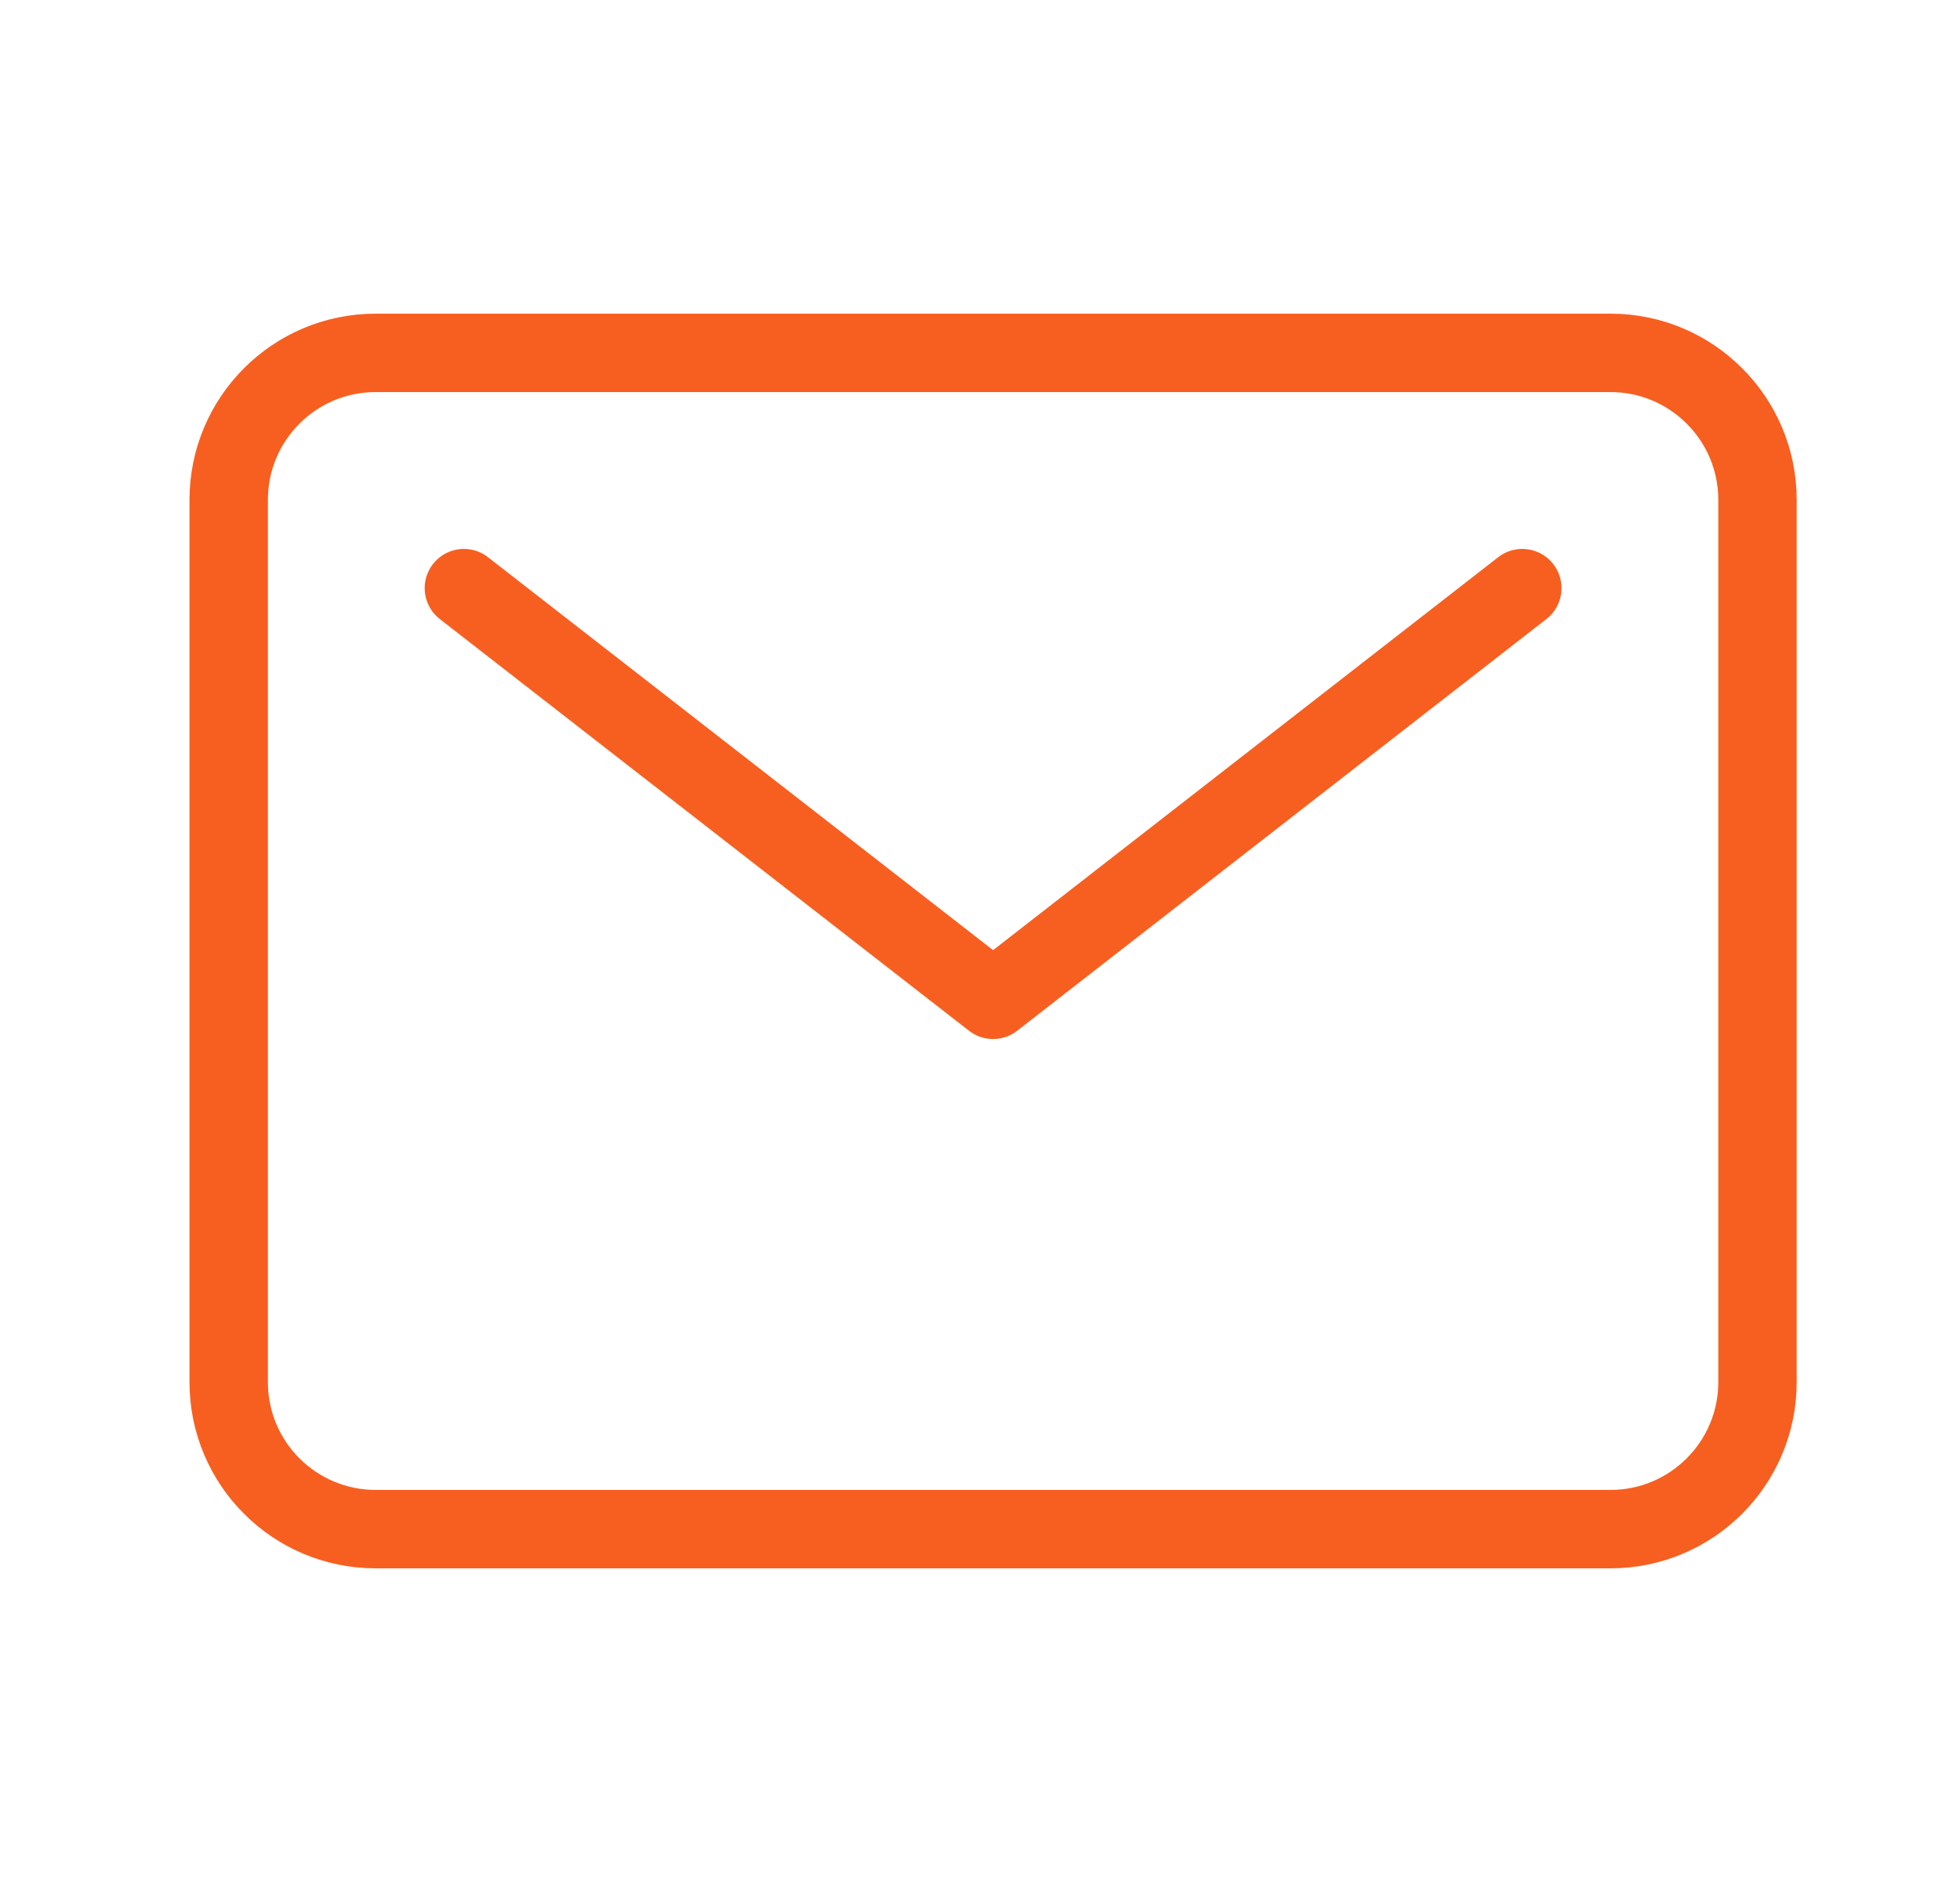 <svg width="25" height="24" viewBox="0 0 25 24" fill="none" xmlns="http://www.w3.org/2000/svg">
<path d="M20.542 4.5H4.792C3.756 4.5 2.917 5.339 2.917 6.375V17.625C2.917 18.66 3.756 19.5 4.792 19.5H20.542C21.577 19.5 22.417 18.66 22.417 17.625V6.375C22.417 5.339 21.577 4.5 20.542 4.5Z" stroke="#F75F20" stroke-linecap="round" stroke-linejoin="round"/>
<path d="M5.917 7.5L12.667 12.75L19.417 7.5" stroke="#F75F20" stroke-linecap="round" stroke-linejoin="round"/>
</svg>

